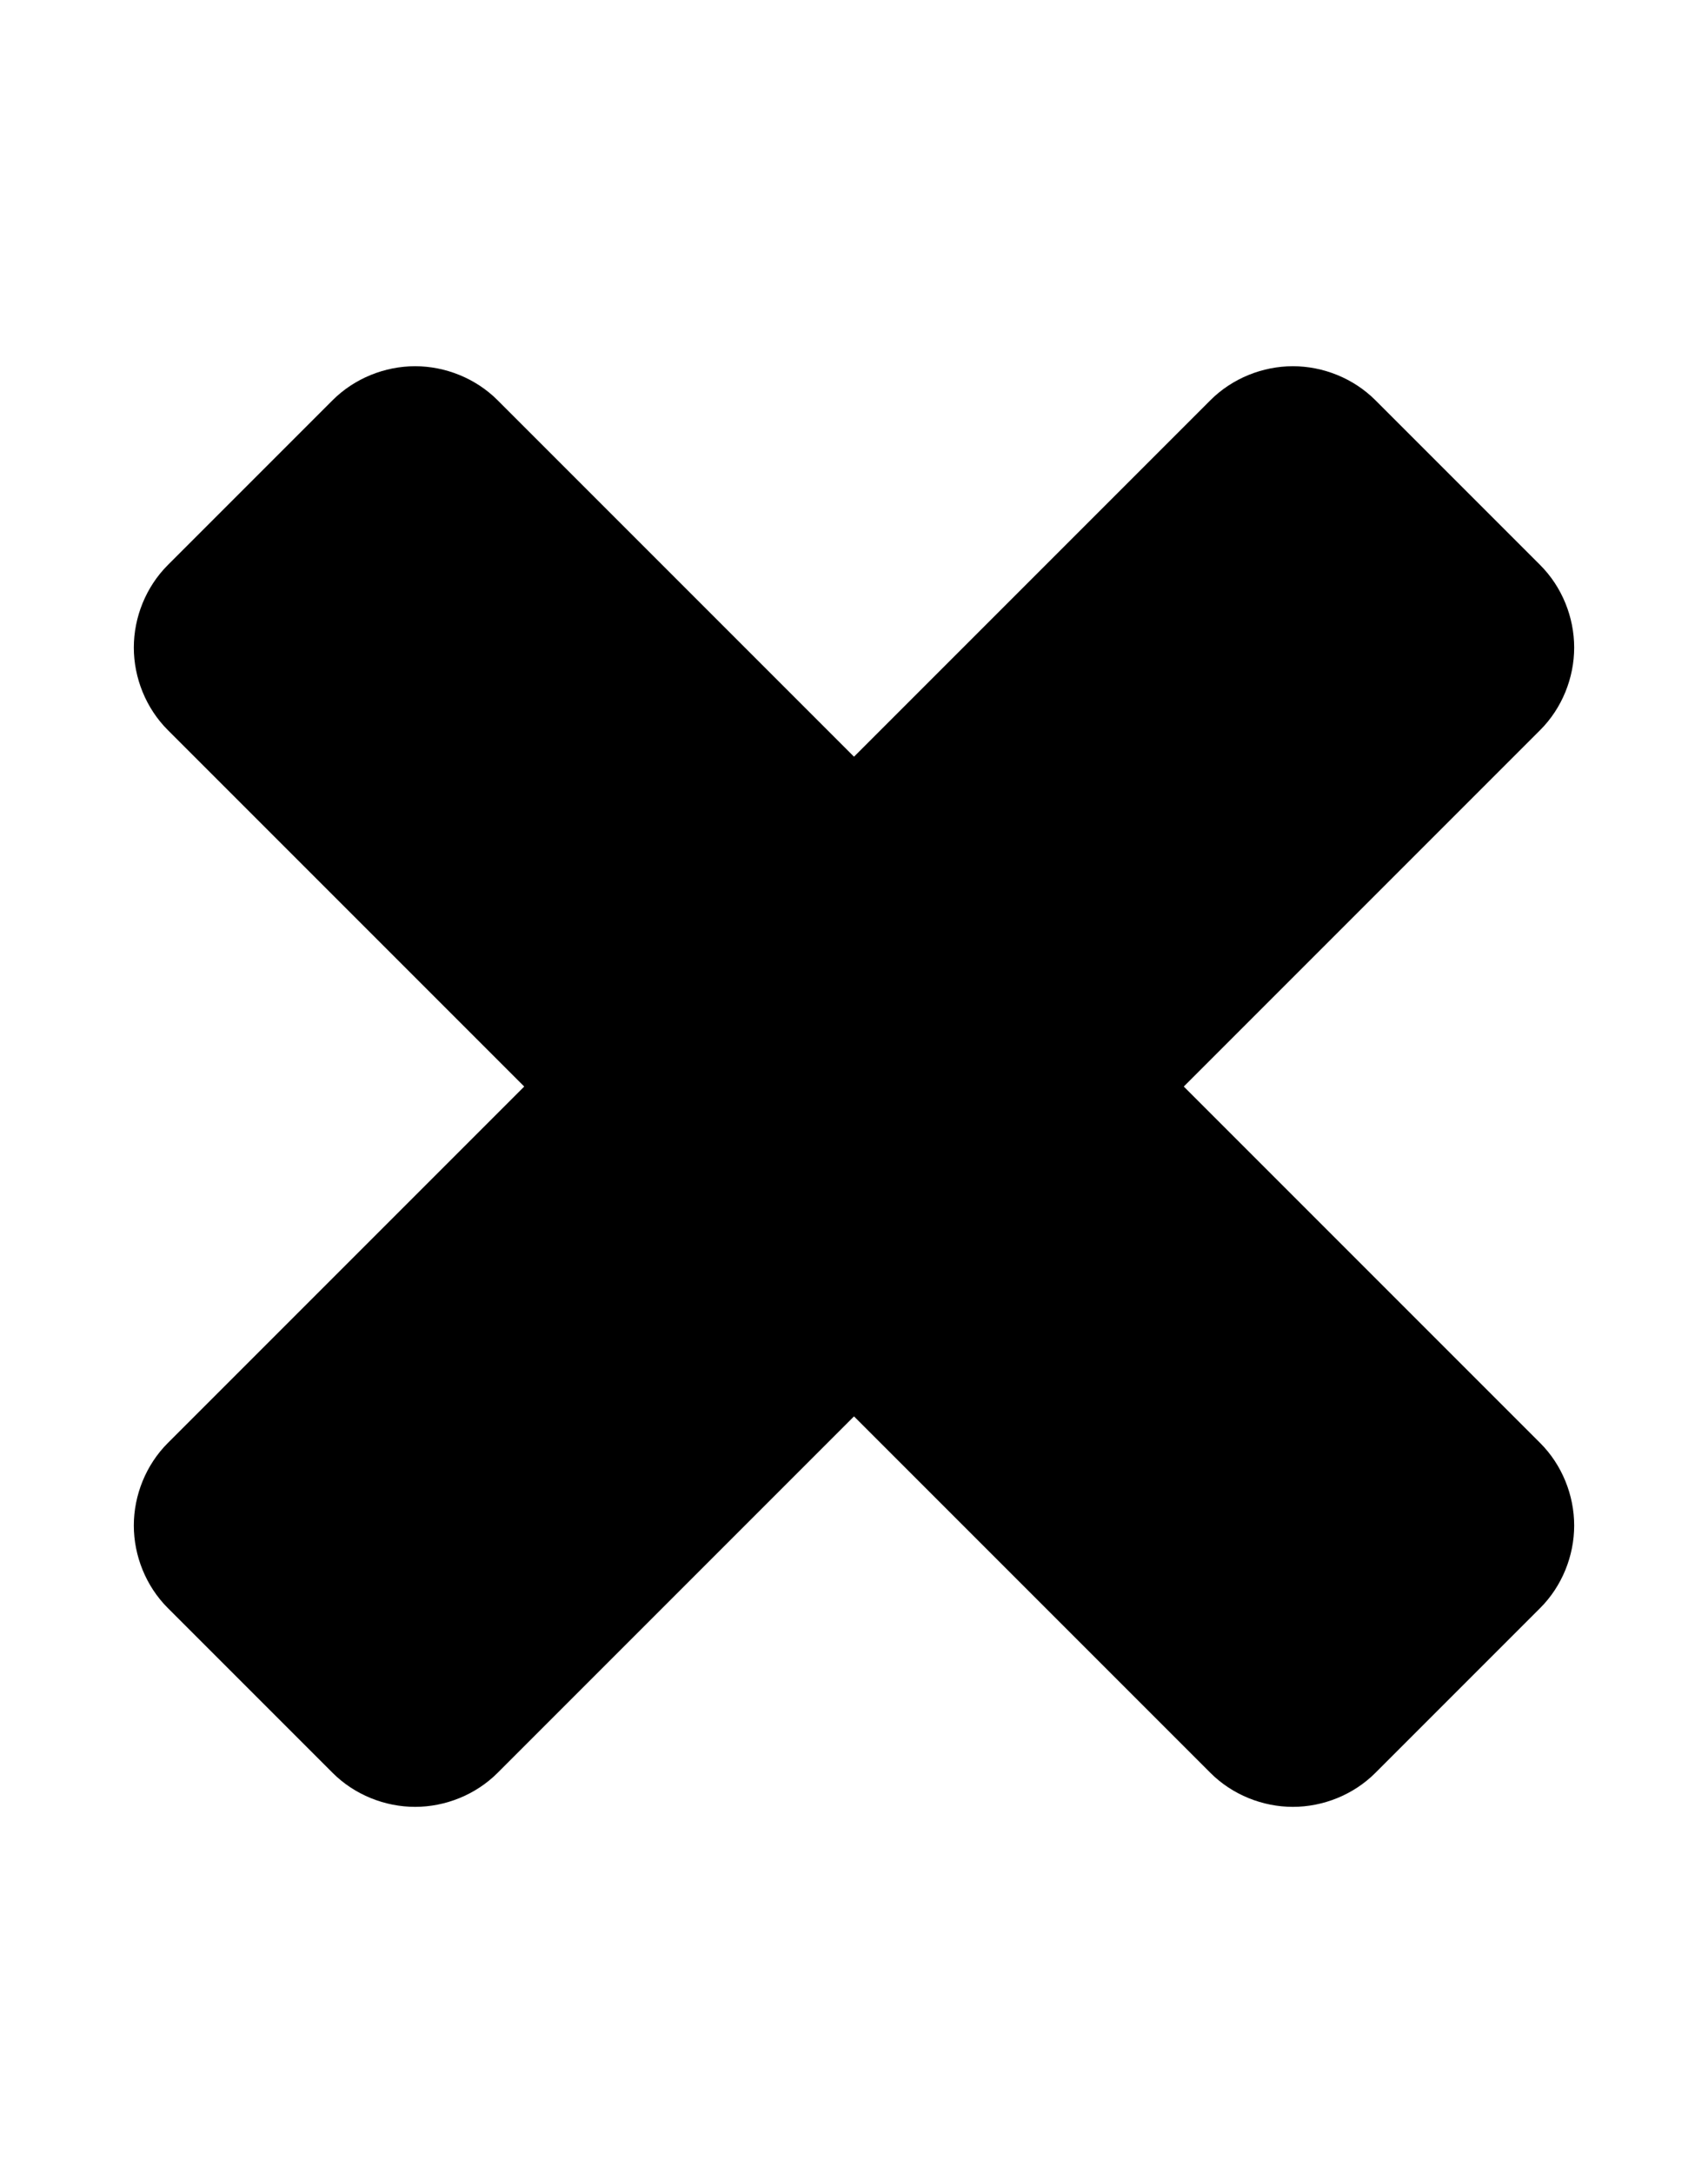 <!-- Generated by IcoMoon.io -->
<svg version="1.1" xmlns="http://www.w3.org/2000/svg" width="805" height="1024" viewBox="0 0 805 1024">
<g id="icomoon-ignore">
</g>
<path d="M741.928 718.857c0 14.286-5.714 28.571-16 38.857l-77.714 77.714c-10.286 10.286-24.571 16-38.857 16s-28.571-5.714-38.857-16l-168-168-168 168c-10.286 10.286-24.571 16-38.857 16s-28.571-5.714-38.857-16l-77.714-77.714c-10.286-10.286-16-24.571-16-38.857s5.714-28.571 16-38.857l168-168-168-168c-10.286-10.286-16-24.571-16-38.857s5.714-28.571 16-38.857l77.714-77.714c10.286-10.286 24.571-16 38.857-16s28.571 5.714 38.857 16l168 168 168-168c10.286-10.286 24.571-16 38.857-16s28.571 5.714 38.857 16l77.714 77.714c10.286 10.286 16 24.571 16 38.857s-5.714 28.571-16 38.857l-168 168 168 168c10.286 10.286 16 24.571 16 38.857z"></path>
</svg>
